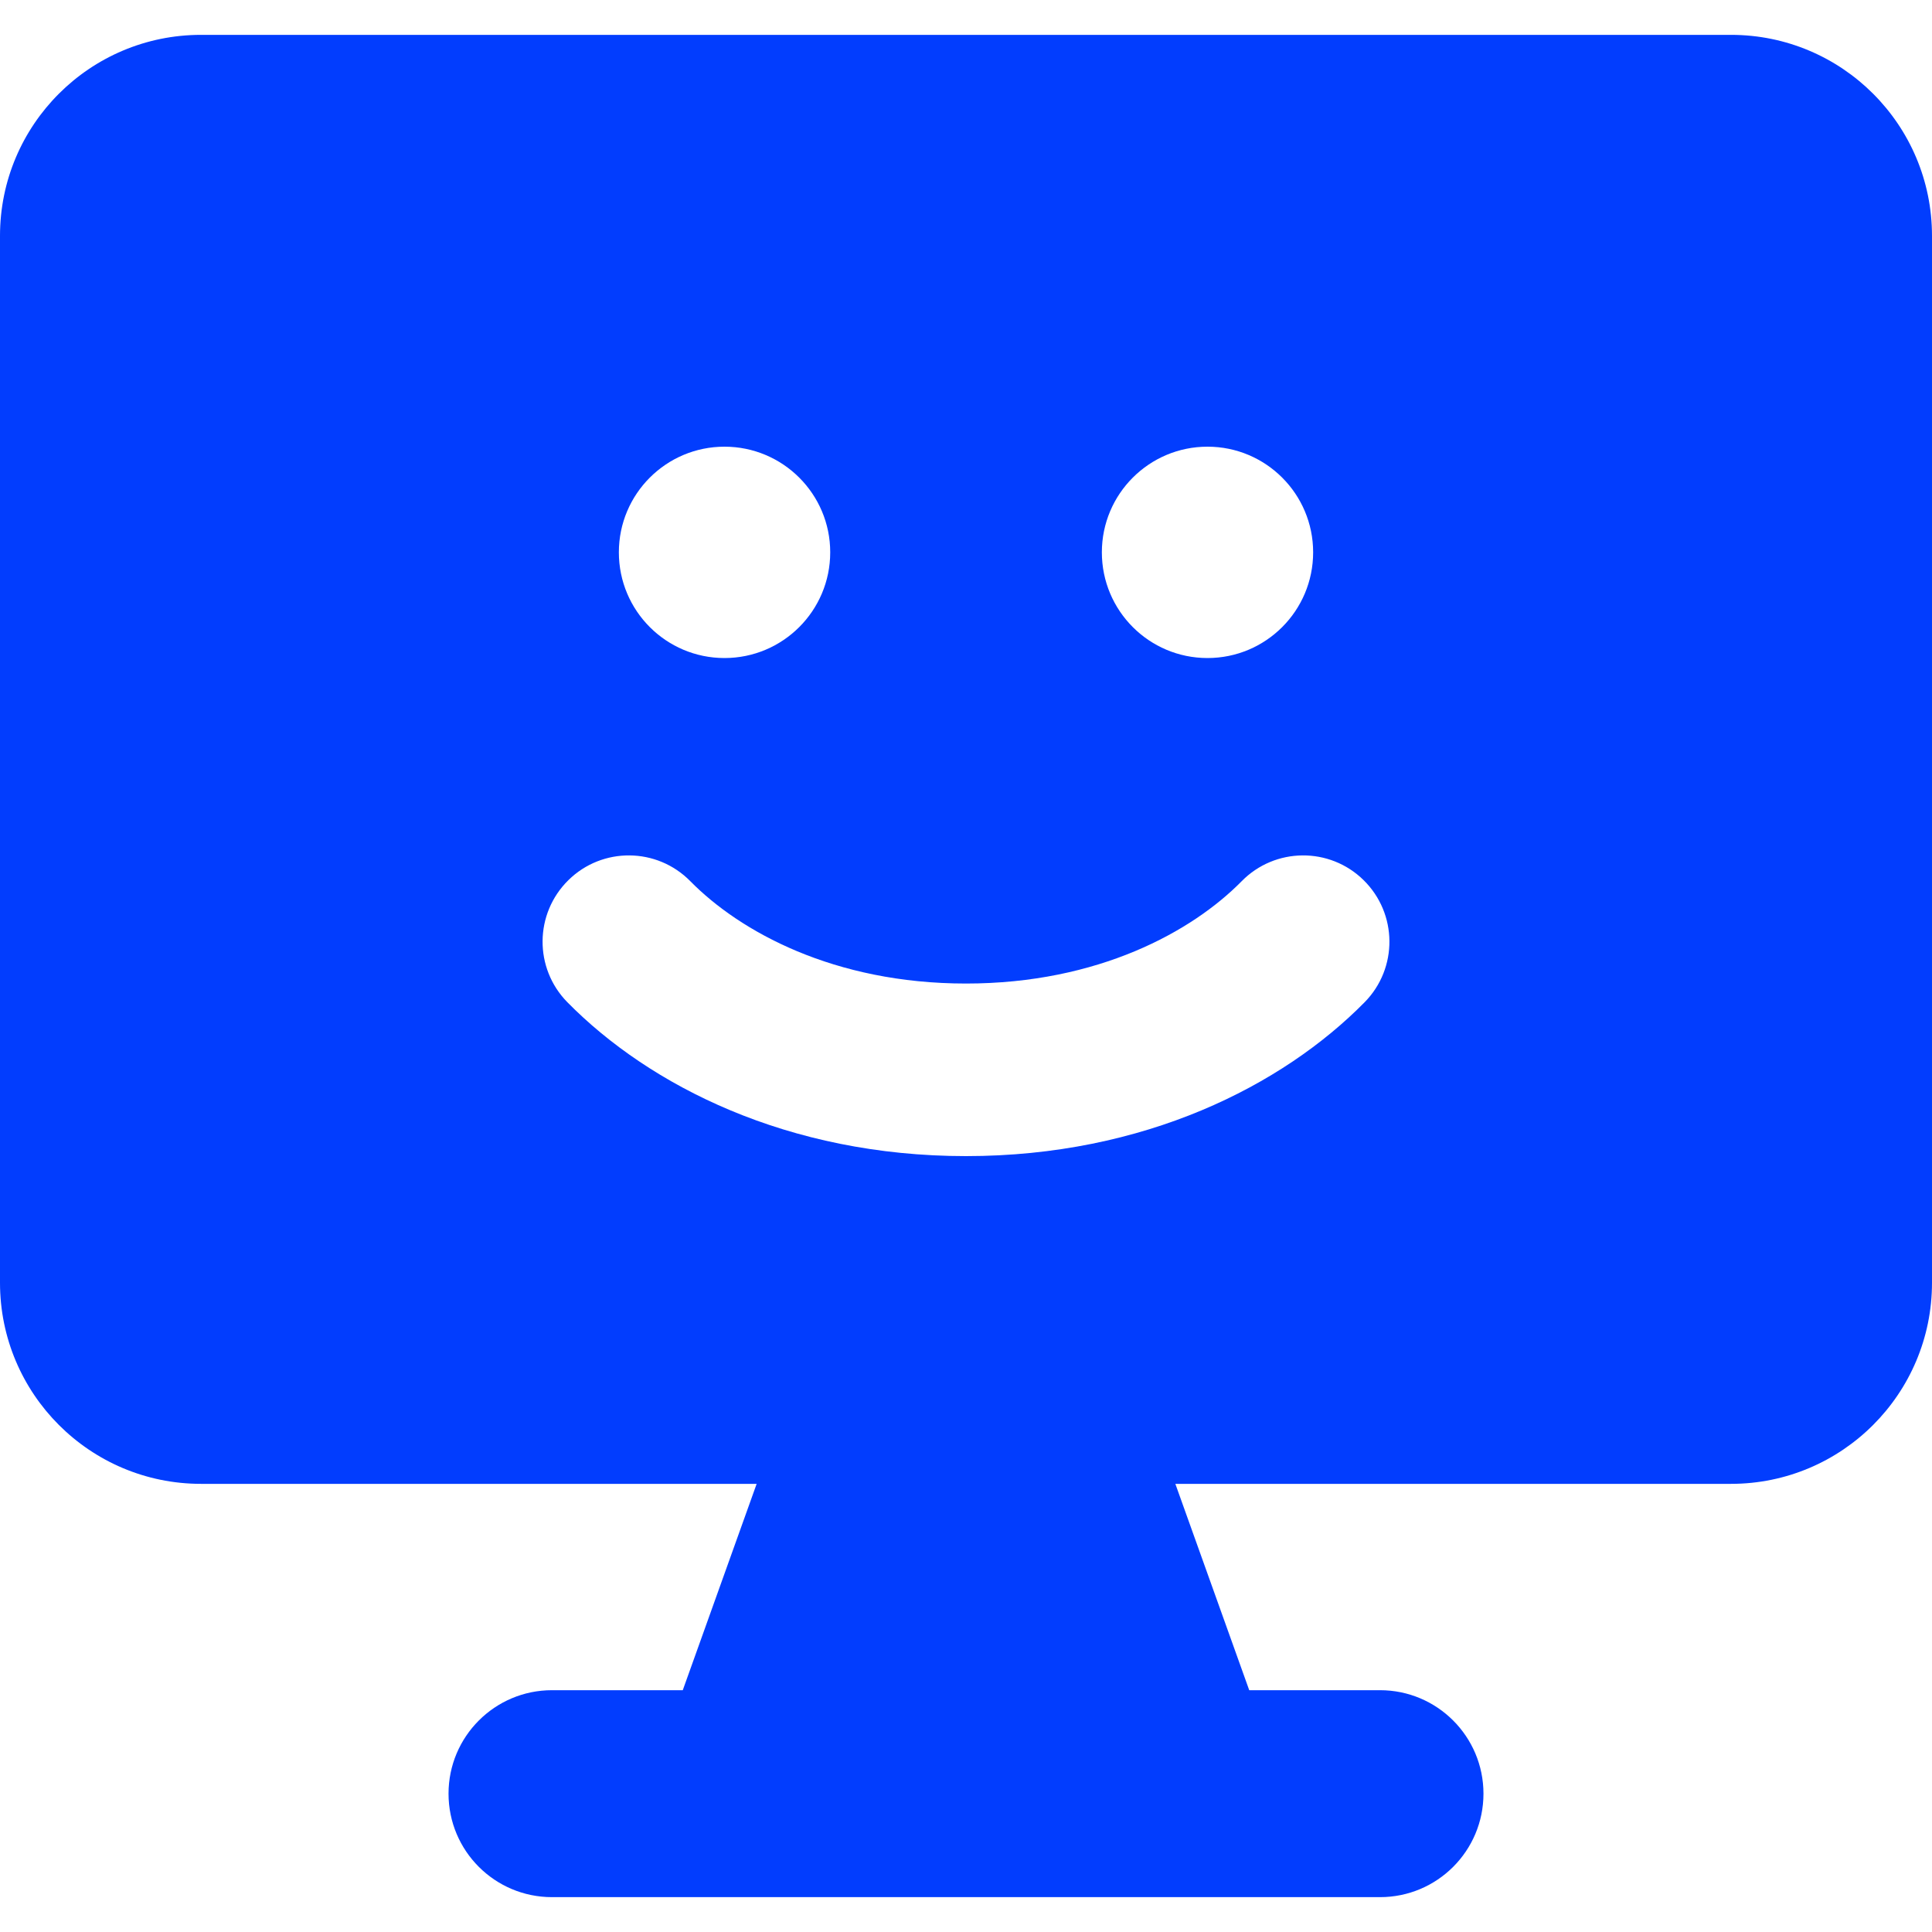 <svg width="25" height="25" viewBox="0 0 25 25" fill="none" xmlns="http://www.w3.org/2000/svg">
<path fill-rule="evenodd" clip-rule="evenodd" d="M2.601 0.451C1.165 0.451 0 1.615 0 3.052V16.599C0 18.036 1.165 19.201 2.601 19.201H9.791L8.835 21.871H7.143C6.403 21.871 5.804 22.471 5.804 23.21C5.804 23.95 6.403 24.549 7.143 24.549H17.857C18.597 24.549 19.196 23.95 19.196 23.21C19.196 22.471 18.597 21.871 17.857 21.871H16.165L15.209 19.201H22.399C23.835 19.201 25 18.036 25 16.599V3.052C25 1.615 23.835 0.451 22.399 0.451H2.601ZM8.933 11.403C8.501 10.963 7.794 10.957 7.355 11.389C6.915 11.822 6.909 12.528 7.341 12.968C8.403 14.047 10.193 14.96 12.5 14.96C14.807 14.96 16.597 14.047 17.659 12.968C18.091 12.528 18.085 11.822 17.645 11.389C17.206 10.957 16.499 10.963 16.067 11.403C15.427 12.053 14.212 12.727 12.5 12.727C10.788 12.727 9.573 12.053 8.933 11.403ZM10.743 7.147C10.743 7.903 10.13 8.515 9.375 8.515C8.62 8.515 8.008 7.903 8.008 7.147C8.008 6.392 8.62 5.78 9.375 5.78C10.13 5.78 10.743 6.392 10.743 7.147ZM15.625 8.515C16.38 8.515 16.992 7.903 16.992 7.147C16.992 6.392 16.38 5.78 15.625 5.78C14.87 5.78 14.258 6.392 14.258 7.147C14.258 7.903 14.87 8.515 15.625 8.515Z" fill="#023DFE"/>
</svg>
